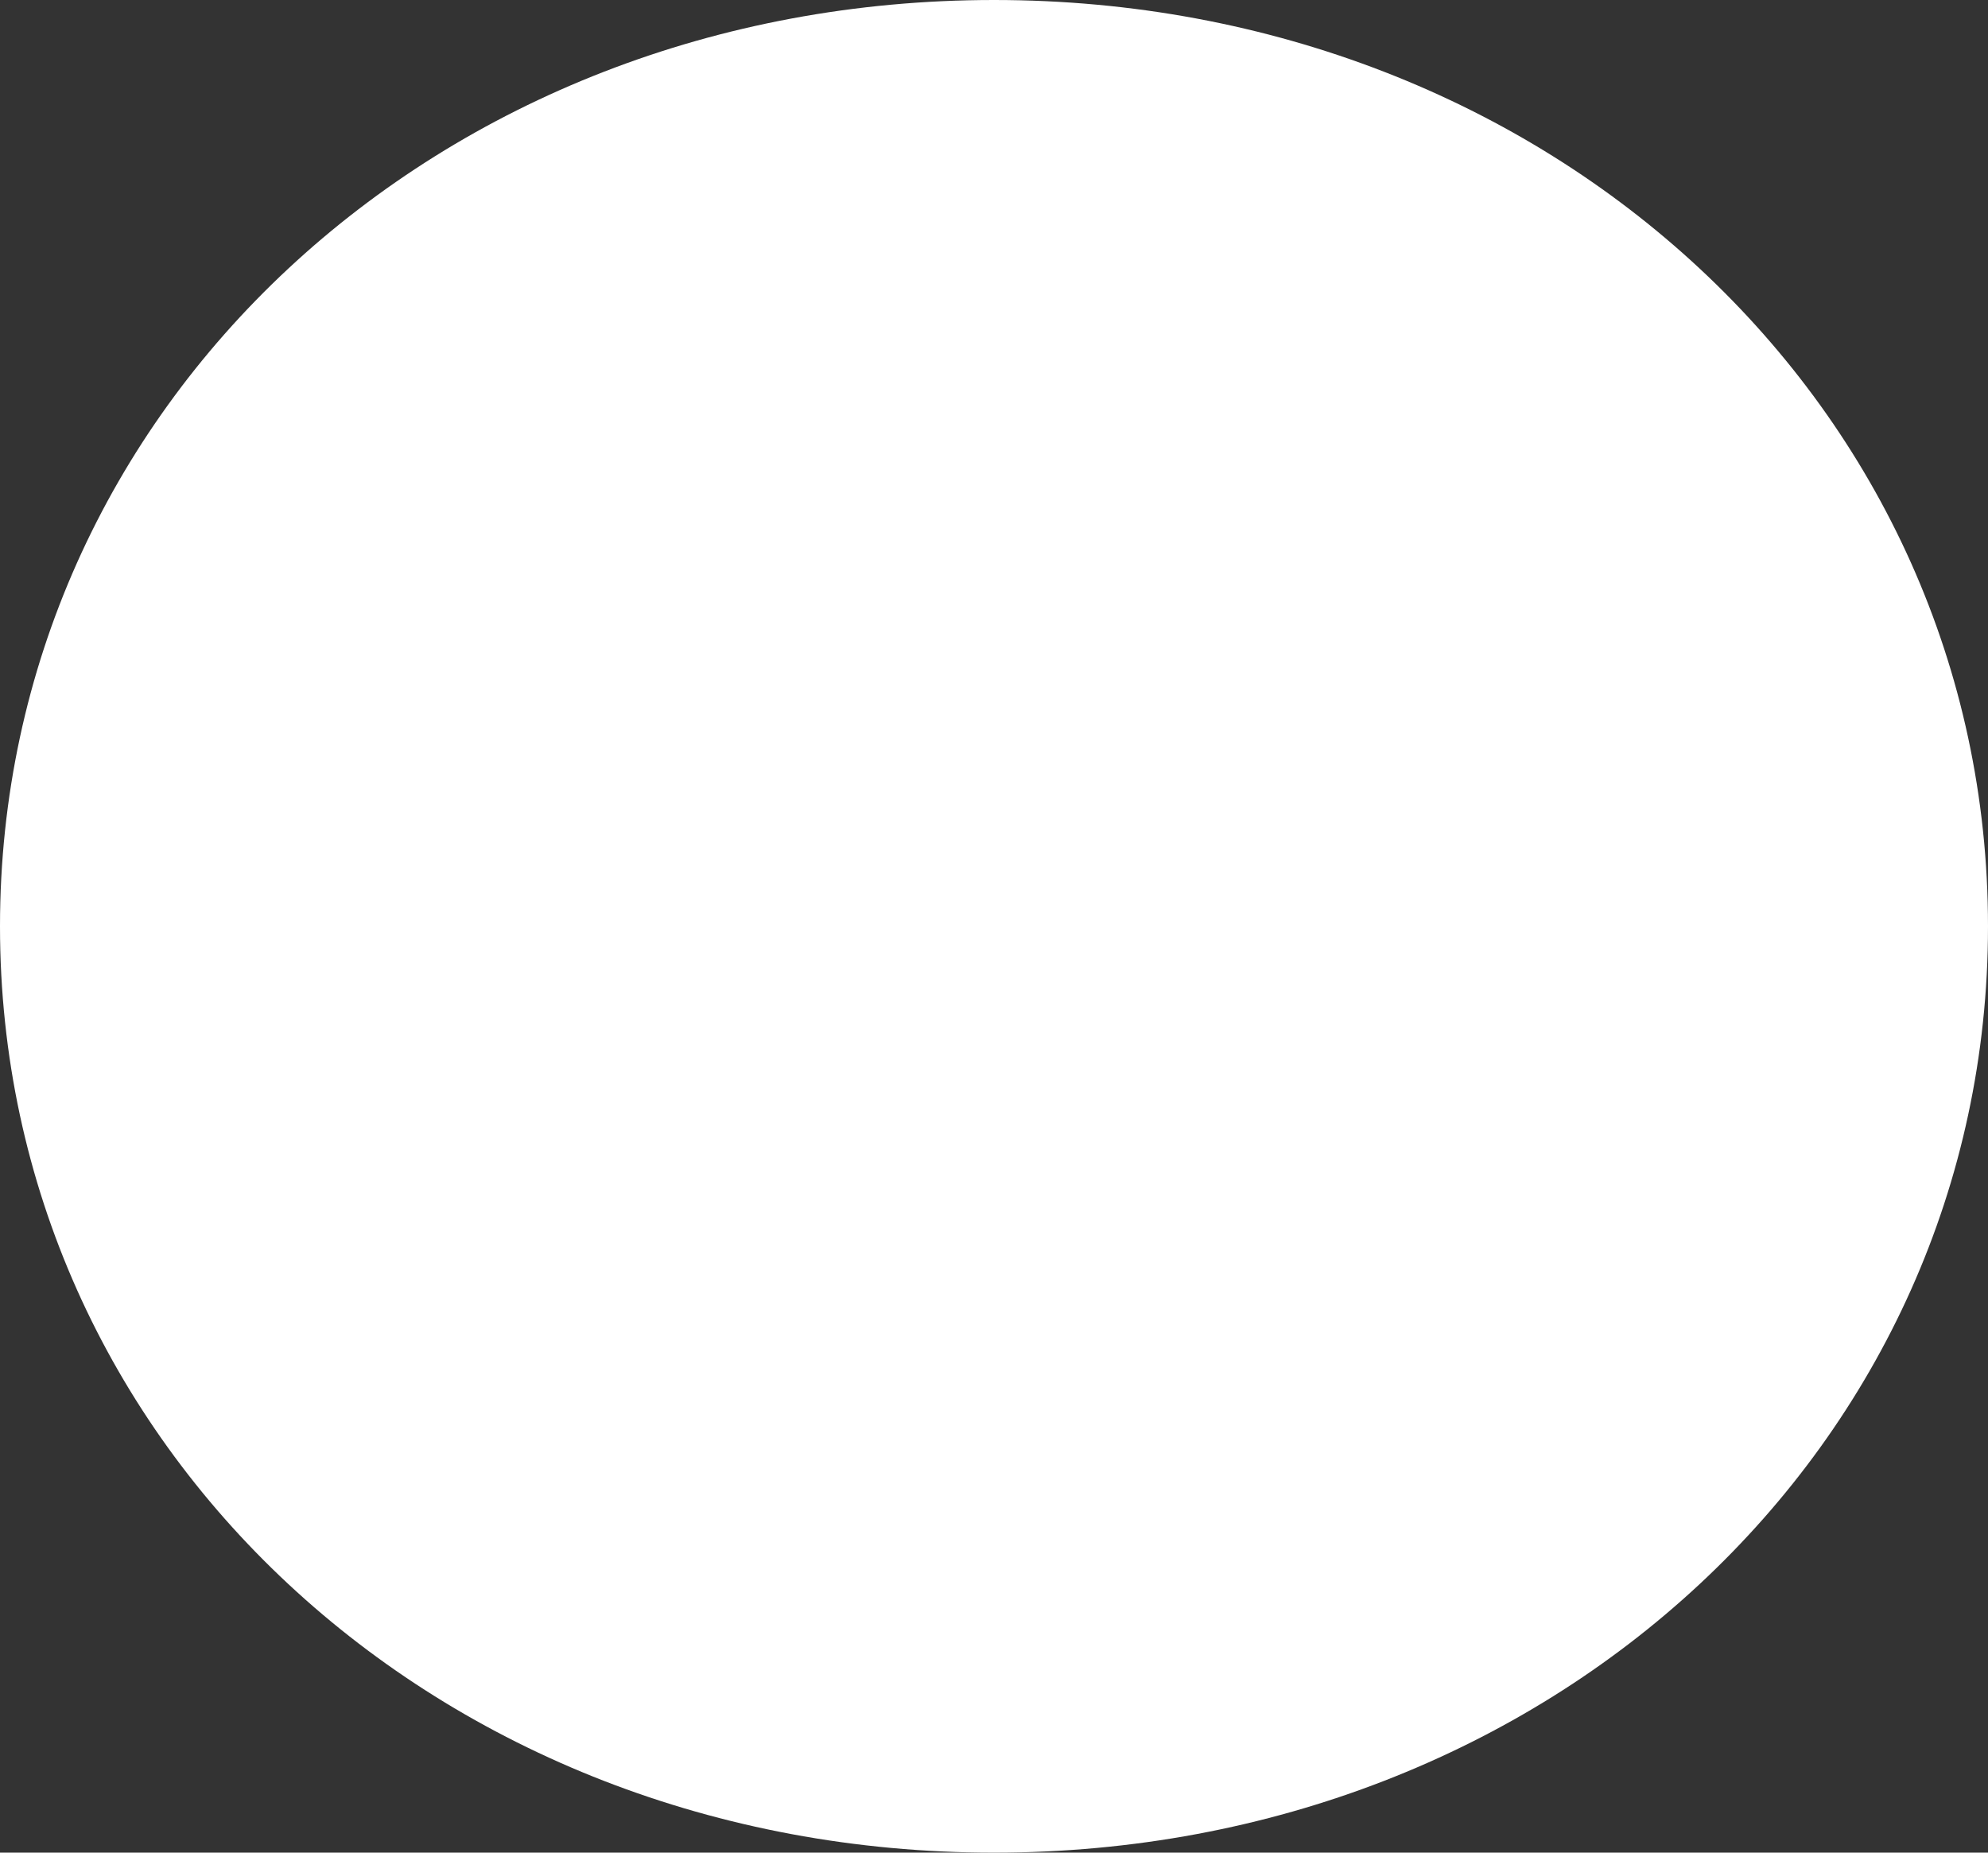 ﻿<?xml version="1.0" encoding="utf-8"?>
<svg version="1.1" xmlns:xlink="http://www.w3.org/1999/xlink" width="44px" height="41px" xmlns="http://www.w3.org/2000/svg">
  <rect width="100%" height="100%" fill="#333333" stroke="none"/>
  <g transform="matrix(1 0 0 1 -13 -11 )">
    <path d="M 35 11  C 47.32 11  57 20.02  57 31.5  C 57 42.98  47.32 52  35 52  C 22.68 52  13 42.98  13 31.5  C 13 20.02  22.68 11  35 11  Z " fill-rule="nonzero" fill="#ffffff" stroke="none" />
  </g>
</svg>